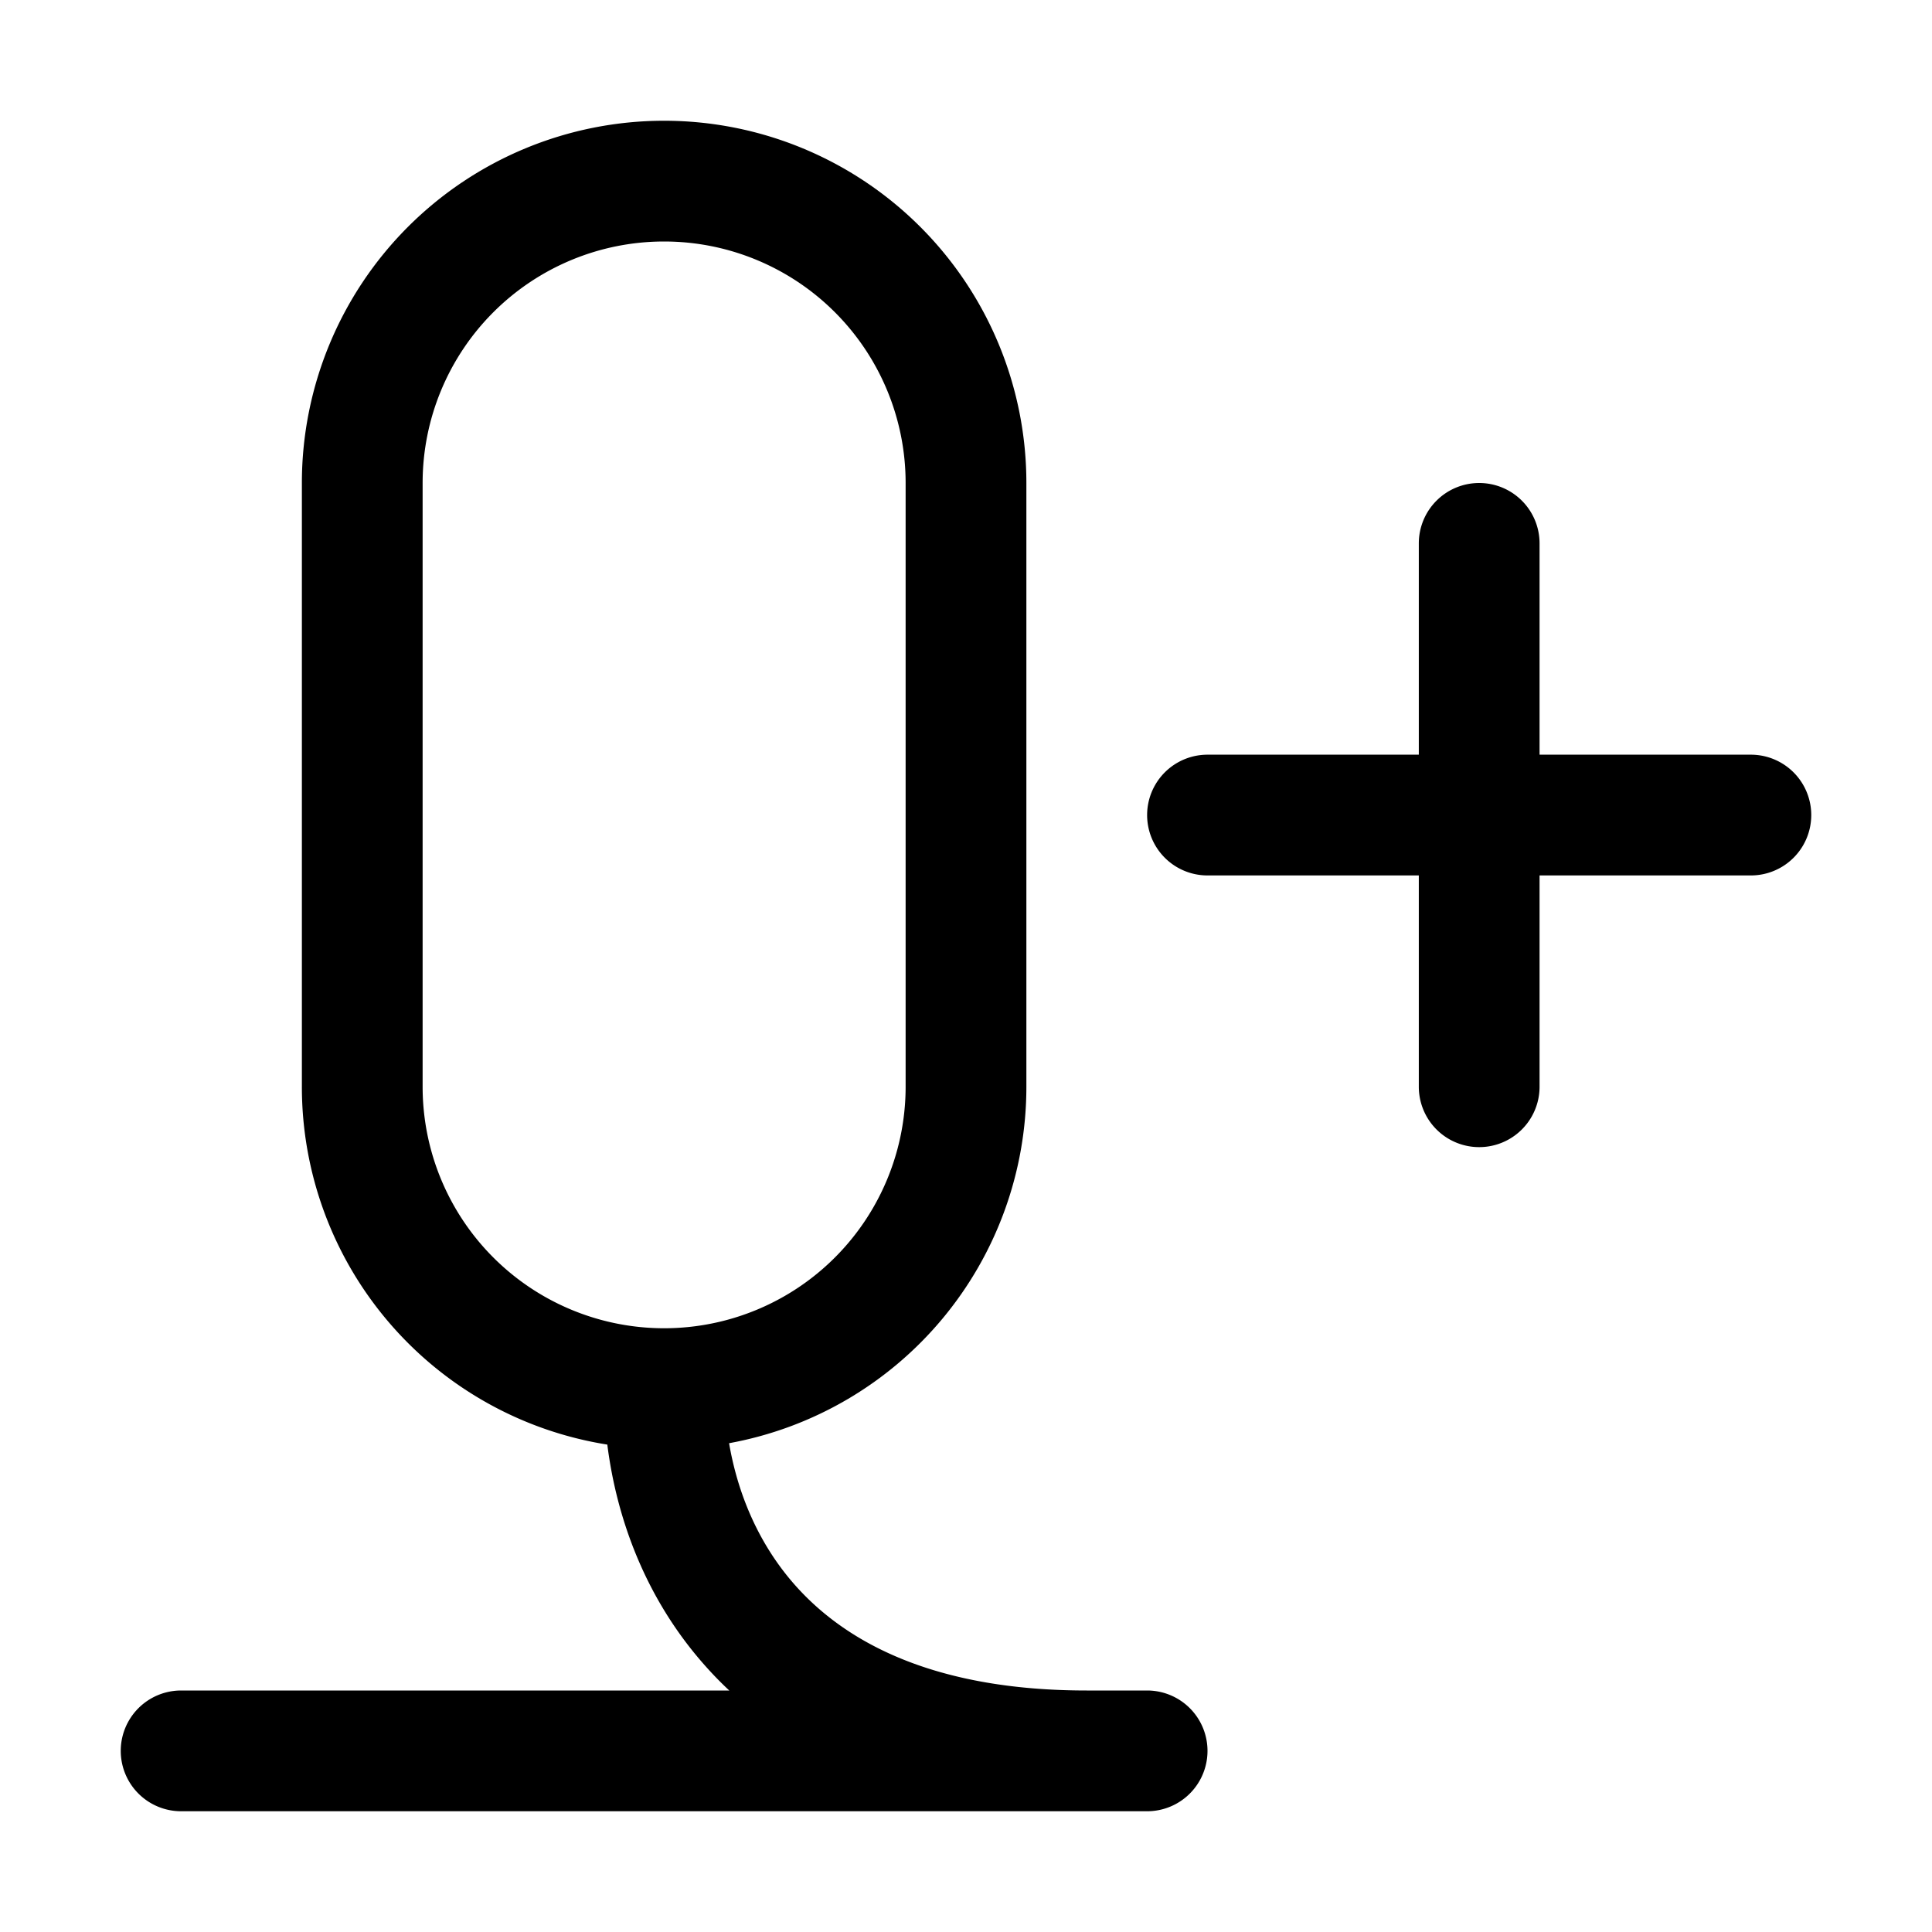 <svg xmlns="http://www.w3.org/2000/svg" width="32" height="32" viewBox="0 0 32 32"><path d="M5 8a6 6 0 1 1 12 0v10a6 6 0 0 1-4.924 5.904c.14.821.481 1.668 1.107 2.367C14.02 27.206 15.476 28 18 28h1a1 1 0 1 1 0 2H3a1 1 0 1 1 0-2h9.079a6 6 0 0 1-.387-.396c-1.003-1.12-1.479-2.458-1.633-3.677A6 6 0 0 1 5 18zm6 14a4 4 0 0 0 4-4V8a4 4 0 0 0-8 0v10a4 4 0 0 0 4 4M24.5 8a1 1 0 0 1 1 1v3.5H29a1 1 0 1 1 0 2h-3.5V18a1 1 0 1 1-2 0v-3.5H20a1 1 0 1 1 0-2h3.5V9a1 1 0 0 1 1-1"/></svg>